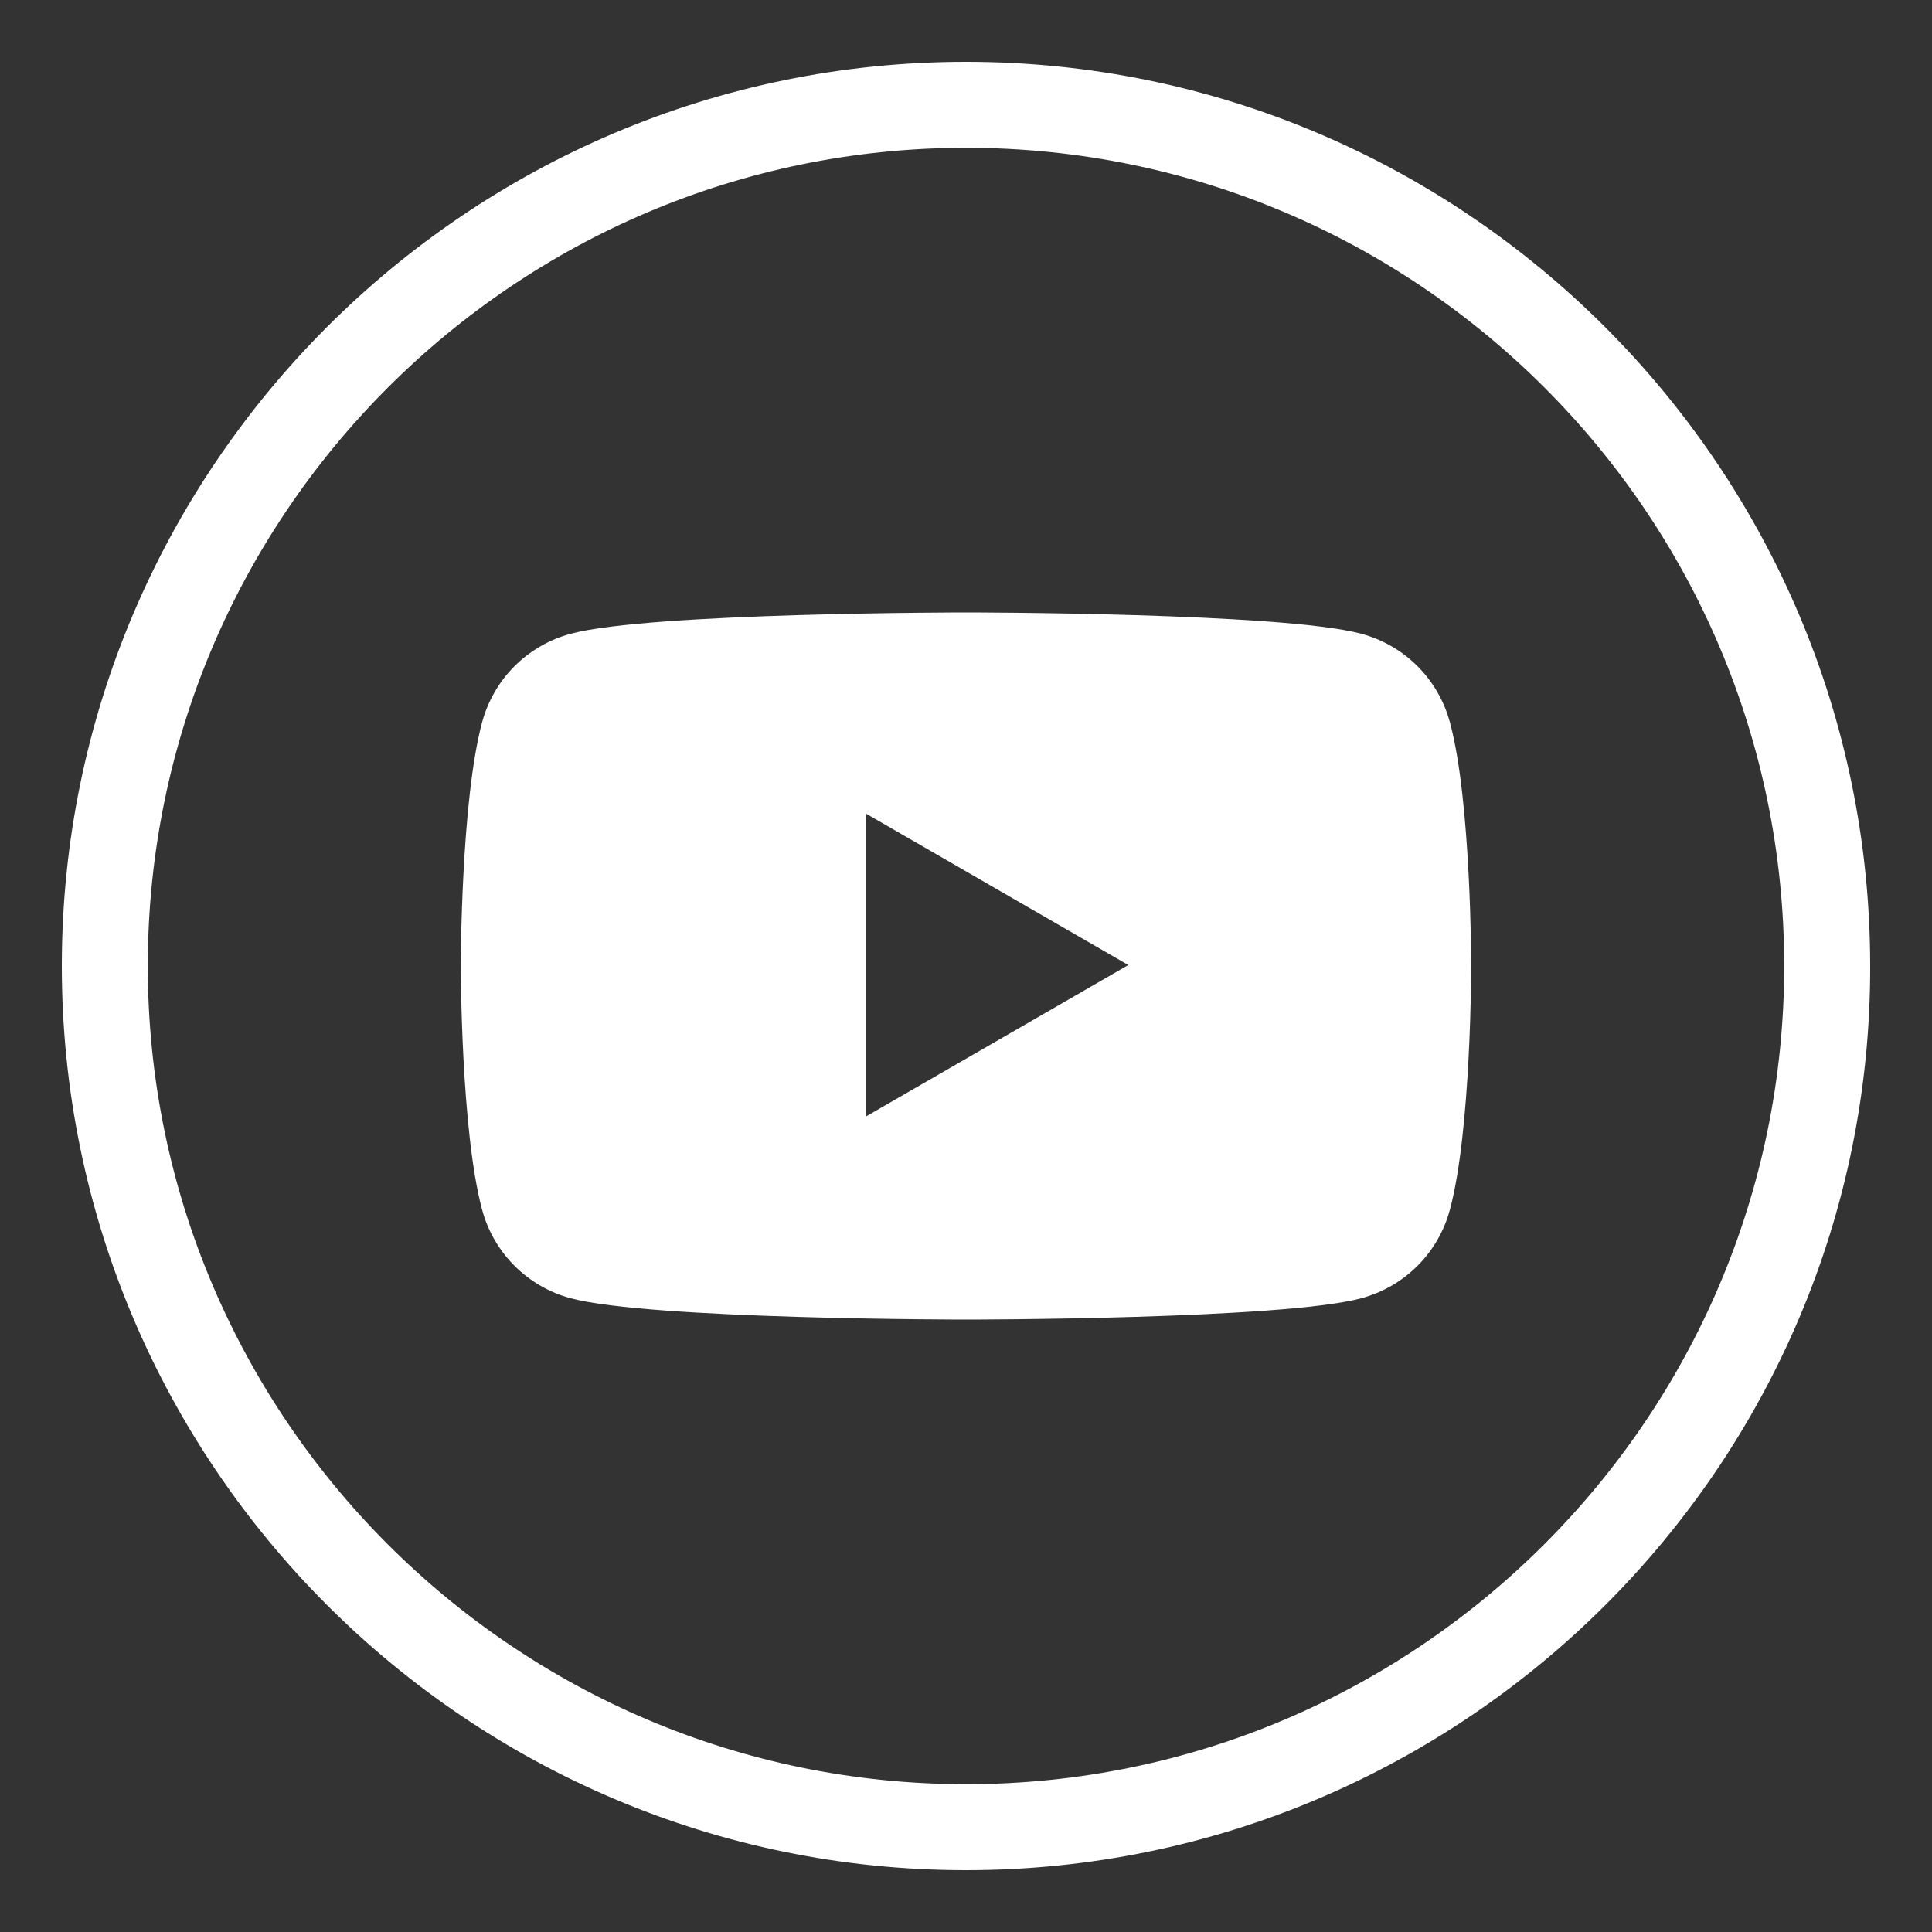 <?xml version="1.0" encoding="utf-8"?>
<!-- Generator: Adobe Illustrator 22.1.0, SVG Export Plug-In . SVG Version: 6.00 Build 0)  -->
<svg version="1.1" id="Capa_1" xmlns="http://www.w3.org/2000/svg" xmlns:xlink="http://www.w3.org/1999/xlink" x="0px" y="0px"
	 viewBox="0 0 200 200" style="enable-background:new 0 0 200 200;" xml:space="preserve">
<rect x="0" y="0" width="200" height="200" fill="#333333" stroke="none"/>
<style type="text/css">
	.st0{fill:#ffffff;}
</style>
<g>
	<path class="st0" d="M-235.6-998.4L-235.6-998.4c-0.1-0.1-0.2-0.1-0.3-0.2L-235.6-998.4z"/>
</g>
<g>
	<path class="st0" d="M-235.6-1092.9l-0.3,0.2C-235.8-1092.8-235.7-1092.8-235.6-1092.9L-235.6-1092.9z"/>
</g>
<g>
	<g>
		<g>
			<path class="st0" d="M100,193.6c-51.6,0-93.6-42-93.6-93.6S48.4,6.4,100,6.4s93.6,42,93.6,93.6
				C193.7,151.6,151.6,193.6,100,193.6z M100,15.3c-46.7,0-84.7,38-84.7,84.7c0,46.7,38,84.7,84.7,84.7s84.7-38,84.7-84.7
				C184.7,53.2,146.7,15.3,100,15.3z"/>
		</g>
	</g>
	<g>
		<path class="st0" d="M150.1,74.8c-1.2-4.5-4.7-8-9.2-9.2c-8.2-2.2-40.9-2.2-40.9-2.2s-32.7,0-40.9,2.2c-4.5,1.2-8,4.7-9.2,9.2
			C47.7,83,47.7,100,47.7,100s0,17,2.2,25.2c1.2,4.5,4.7,8,9.2,9.2c8.2,2.2,40.9,2.2,40.9,2.2s32.7,0,40.9-2.2
			c4.5-1.2,8-4.7,9.2-9.2c2.2-8.2,2.2-25.2,2.2-25.2S152.3,82.9,150.1,74.8z M89.6,115.6V84.2l27.2,15.7L89.6,115.6z"/>
	</g>
</g>
</svg>
